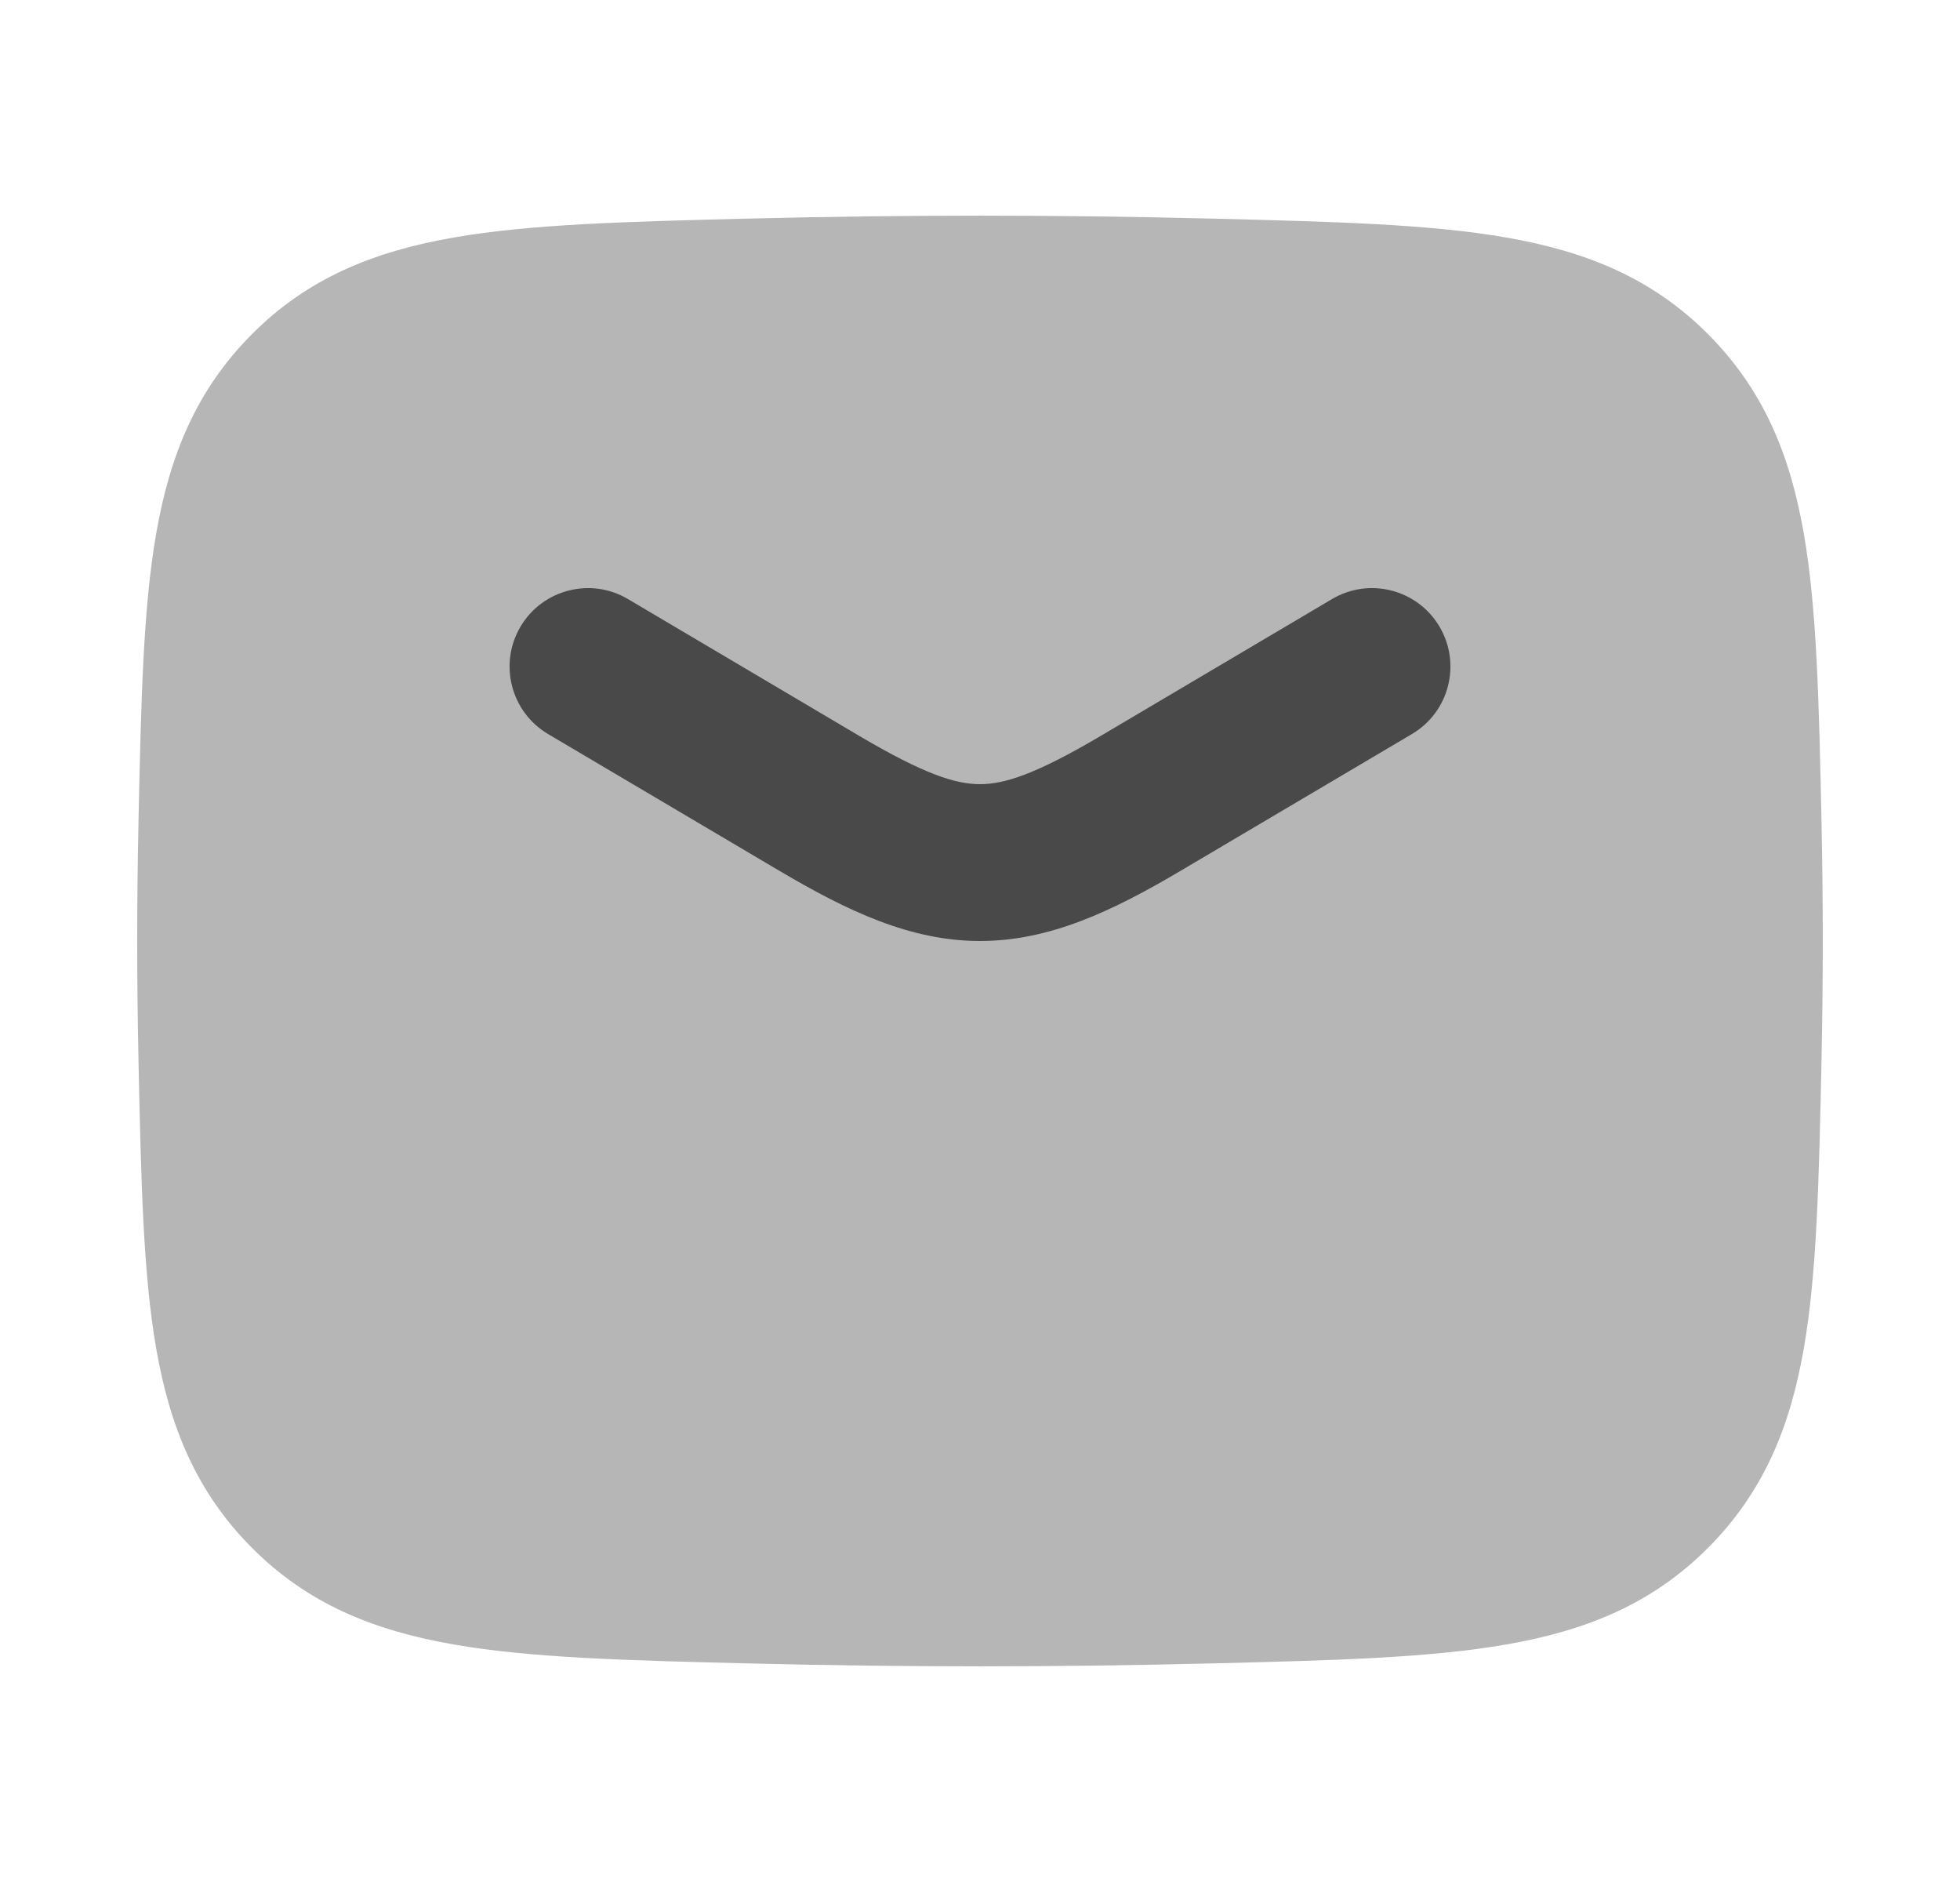 <svg width="25" height="24" viewBox="0 0 25 24" fill="none" xmlns="http://www.w3.org/2000/svg">
<path opacity="0.4" d="M9.58 2.787C11.533 2.738 13.467 2.738 15.42 2.787L15.478 2.788C17.003 2.827 18.23 2.857 19.213 3.029C20.243 3.208 21.079 3.552 21.786 4.261C22.49 4.968 22.832 5.793 23.008 6.805C23.176 7.77 23.201 8.967 23.233 10.45L23.234 10.508C23.255 11.505 23.255 12.495 23.234 13.492L23.233 13.55C23.201 15.033 23.176 16.23 23.008 17.195C22.832 18.207 22.49 19.032 21.786 19.739C21.079 20.448 20.243 20.792 19.213 20.971C18.23 21.143 17.003 21.174 15.478 21.212L15.42 21.213C13.467 21.262 11.533 21.262 9.58 21.213L9.522 21.212C7.997 21.174 6.77 21.143 5.787 20.971C4.757 20.792 3.92 20.448 3.214 19.739C2.51 19.032 2.168 18.207 1.992 17.195C1.824 16.23 1.799 15.033 1.767 13.55L1.766 13.492C1.745 12.495 1.745 11.505 1.766 10.508L1.767 10.45C1.799 8.967 1.824 7.77 1.992 6.805C2.168 5.793 2.51 4.968 3.214 4.261C3.92 3.552 4.757 3.208 5.787 3.029C6.77 2.857 7.997 2.827 9.522 2.788L9.58 2.787Z" fill="#494949"/>
<path d="M6.639 7.991C6.92 7.516 7.534 7.358 8.009 7.639L10.951 9.379C11.791 9.876 12.19 10 12.5 10C12.81 10 13.209 9.876 14.049 9.379L16.991 7.639C17.467 7.358 18.08 7.516 18.361 7.991C18.642 8.467 18.485 9.08 18.009 9.361L15.067 11.1C14.192 11.618 13.39 12 12.5 12C11.611 12 10.809 11.618 9.933 11.1L6.991 9.361C6.516 9.08 6.358 8.467 6.639 7.991Z" fill="#494949"/>
</svg>

